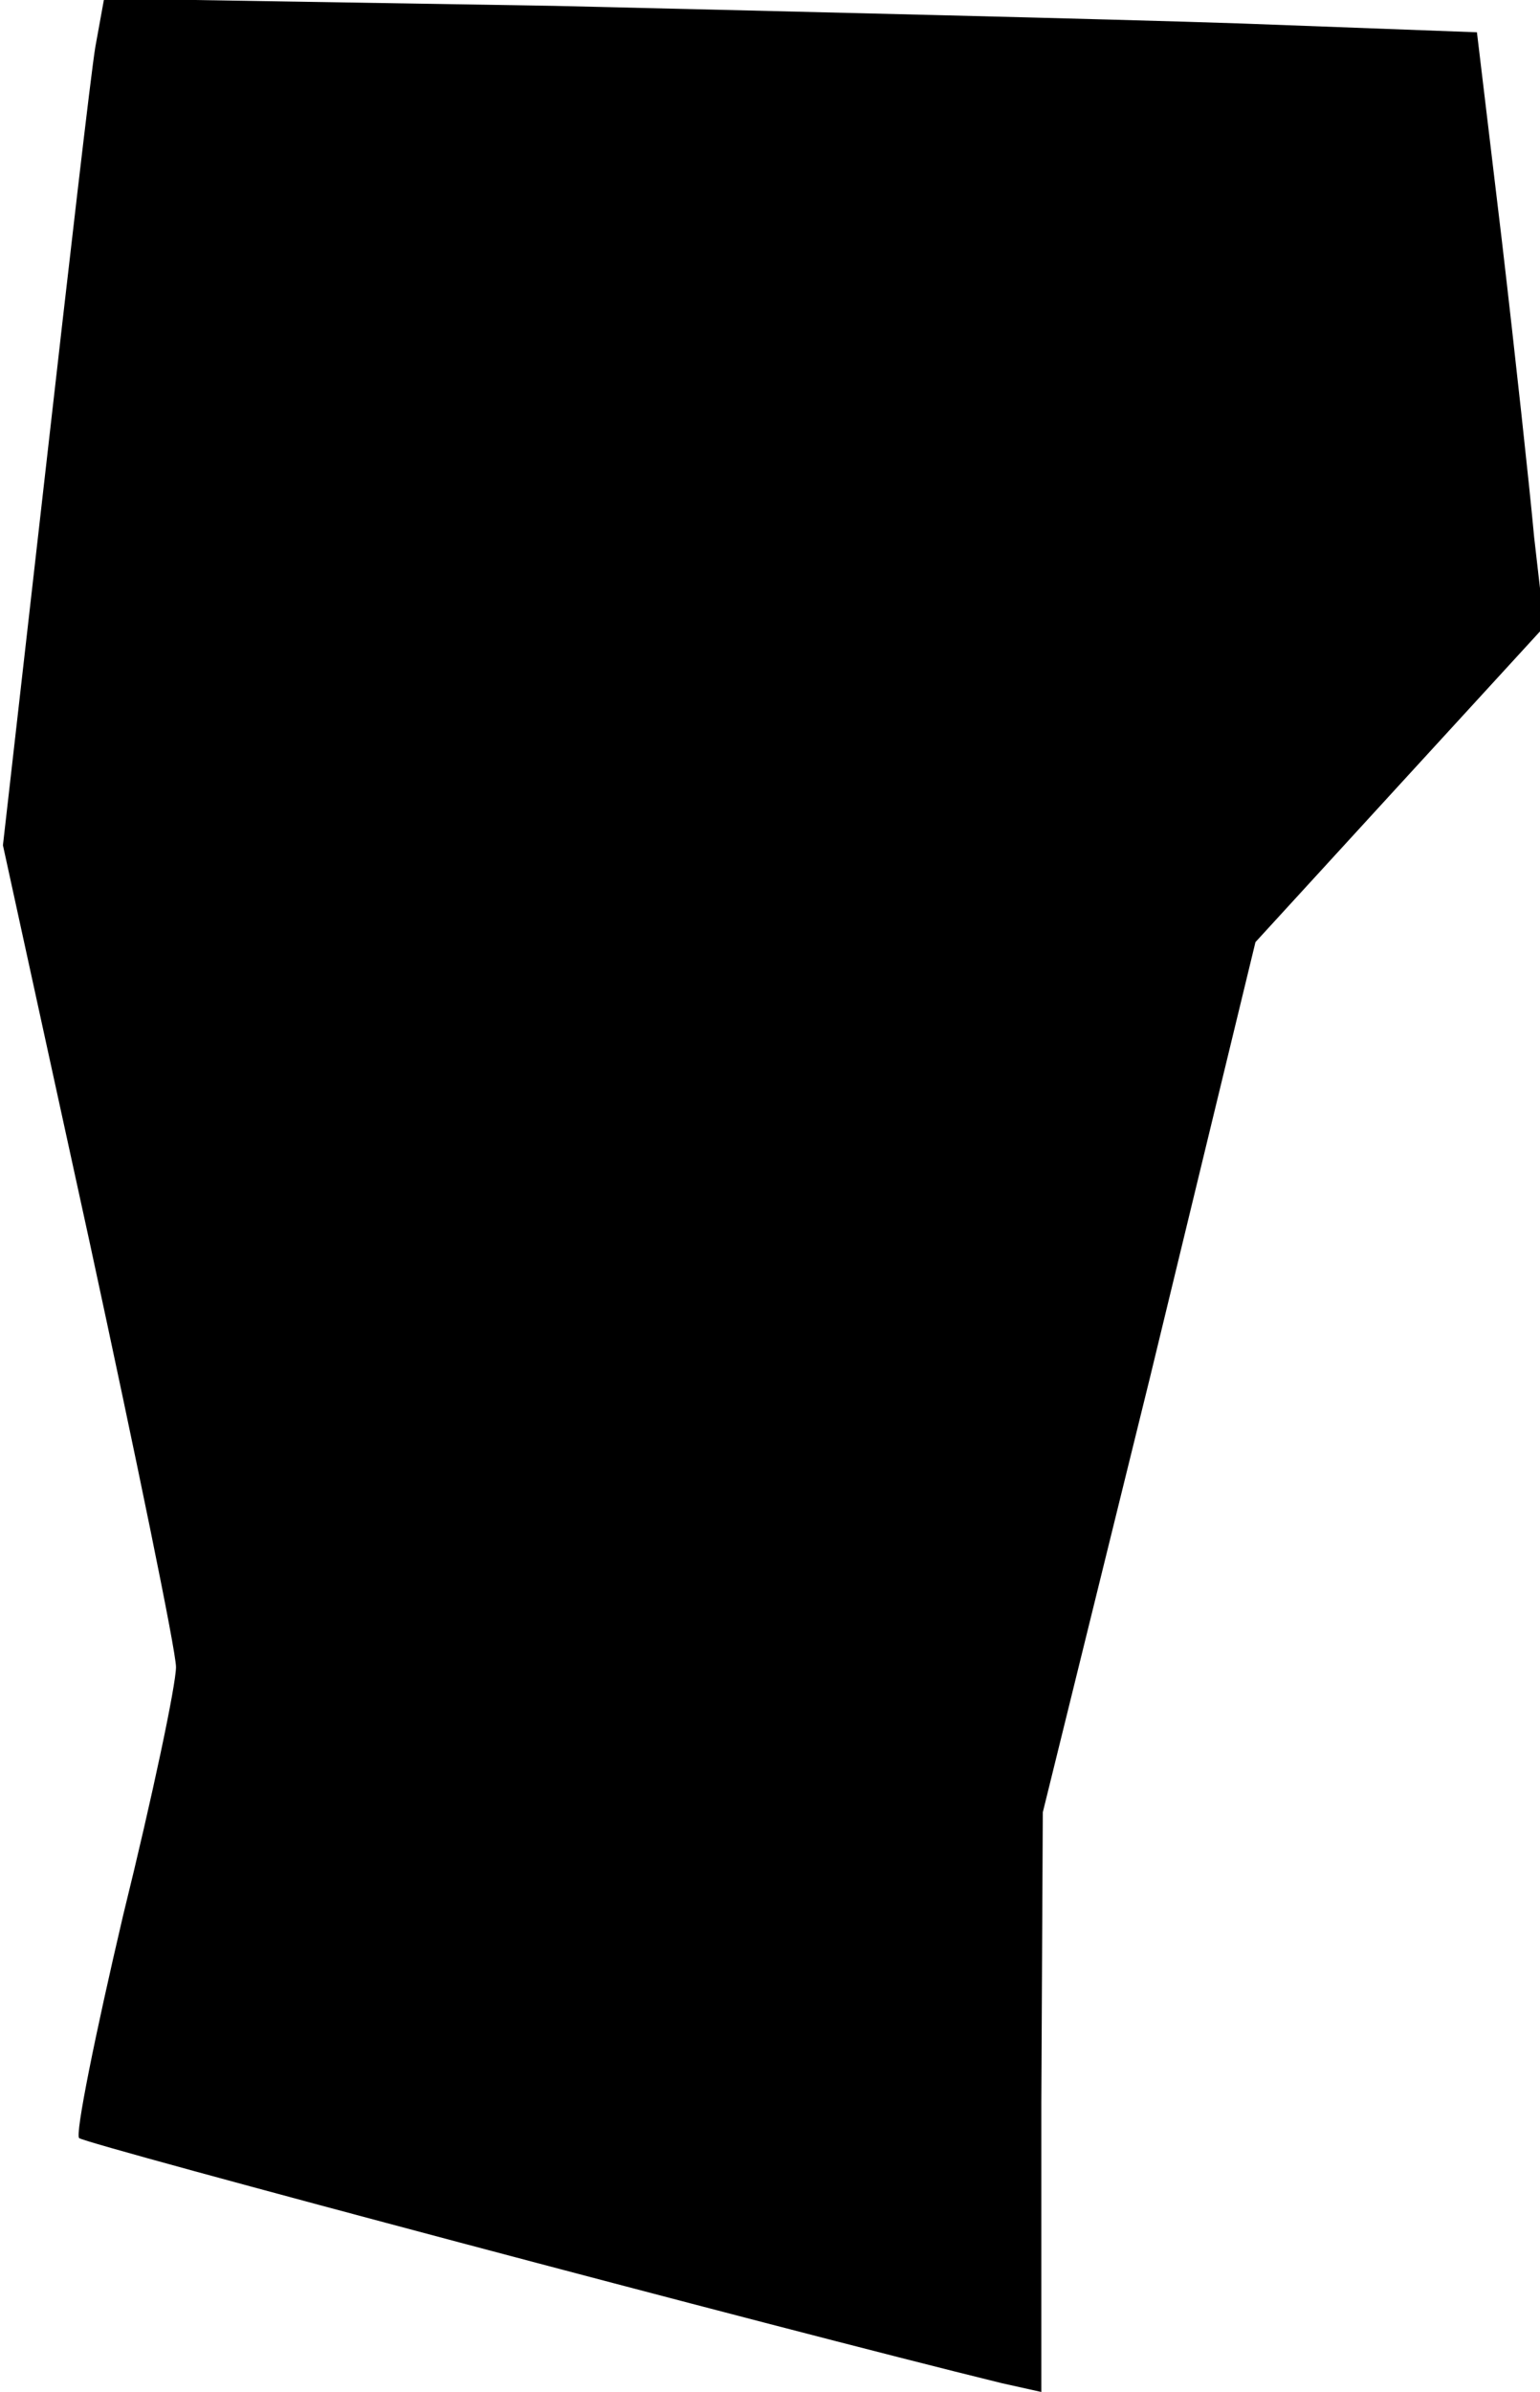 <?xml version="1.0" standalone="no"?>
<!DOCTYPE svg PUBLIC "-//W3C//DTD SVG 20010904//EN"
 "http://www.w3.org/TR/2001/REC-SVG-20010904/DTD/svg10.dtd">
<svg version="1.0" xmlns="http://www.w3.org/2000/svg"
 width="105pt" height="163pt" viewBox="0 0 105 163"
 preserveAspectRatio="xMidYMid meet">
<g transform="translate(0,163) scale(0.1,-0.1)"
fill="#000000" stroke="none">
<path fill="#000000" stroke="none" d="M65 1598 c-3 -18 -18 -148 -34 -289
l-29 -255 59 -270 c32 -148 59 -279 59 -290 0 -12 -16 -88 -36 -169 -19 -81
-33 -150 -30 -152 4 -4 478 -130 629 -167 l27 -6 0 197 1 198 73 296 72 297
98 107 99 108 -7 61 c-3 33 -13 125 -22 202 l-17 142 -161 6 c-89 3 -299 8
-468 12 l-307 5 -6 -33z"/>
</g>
</svg>
